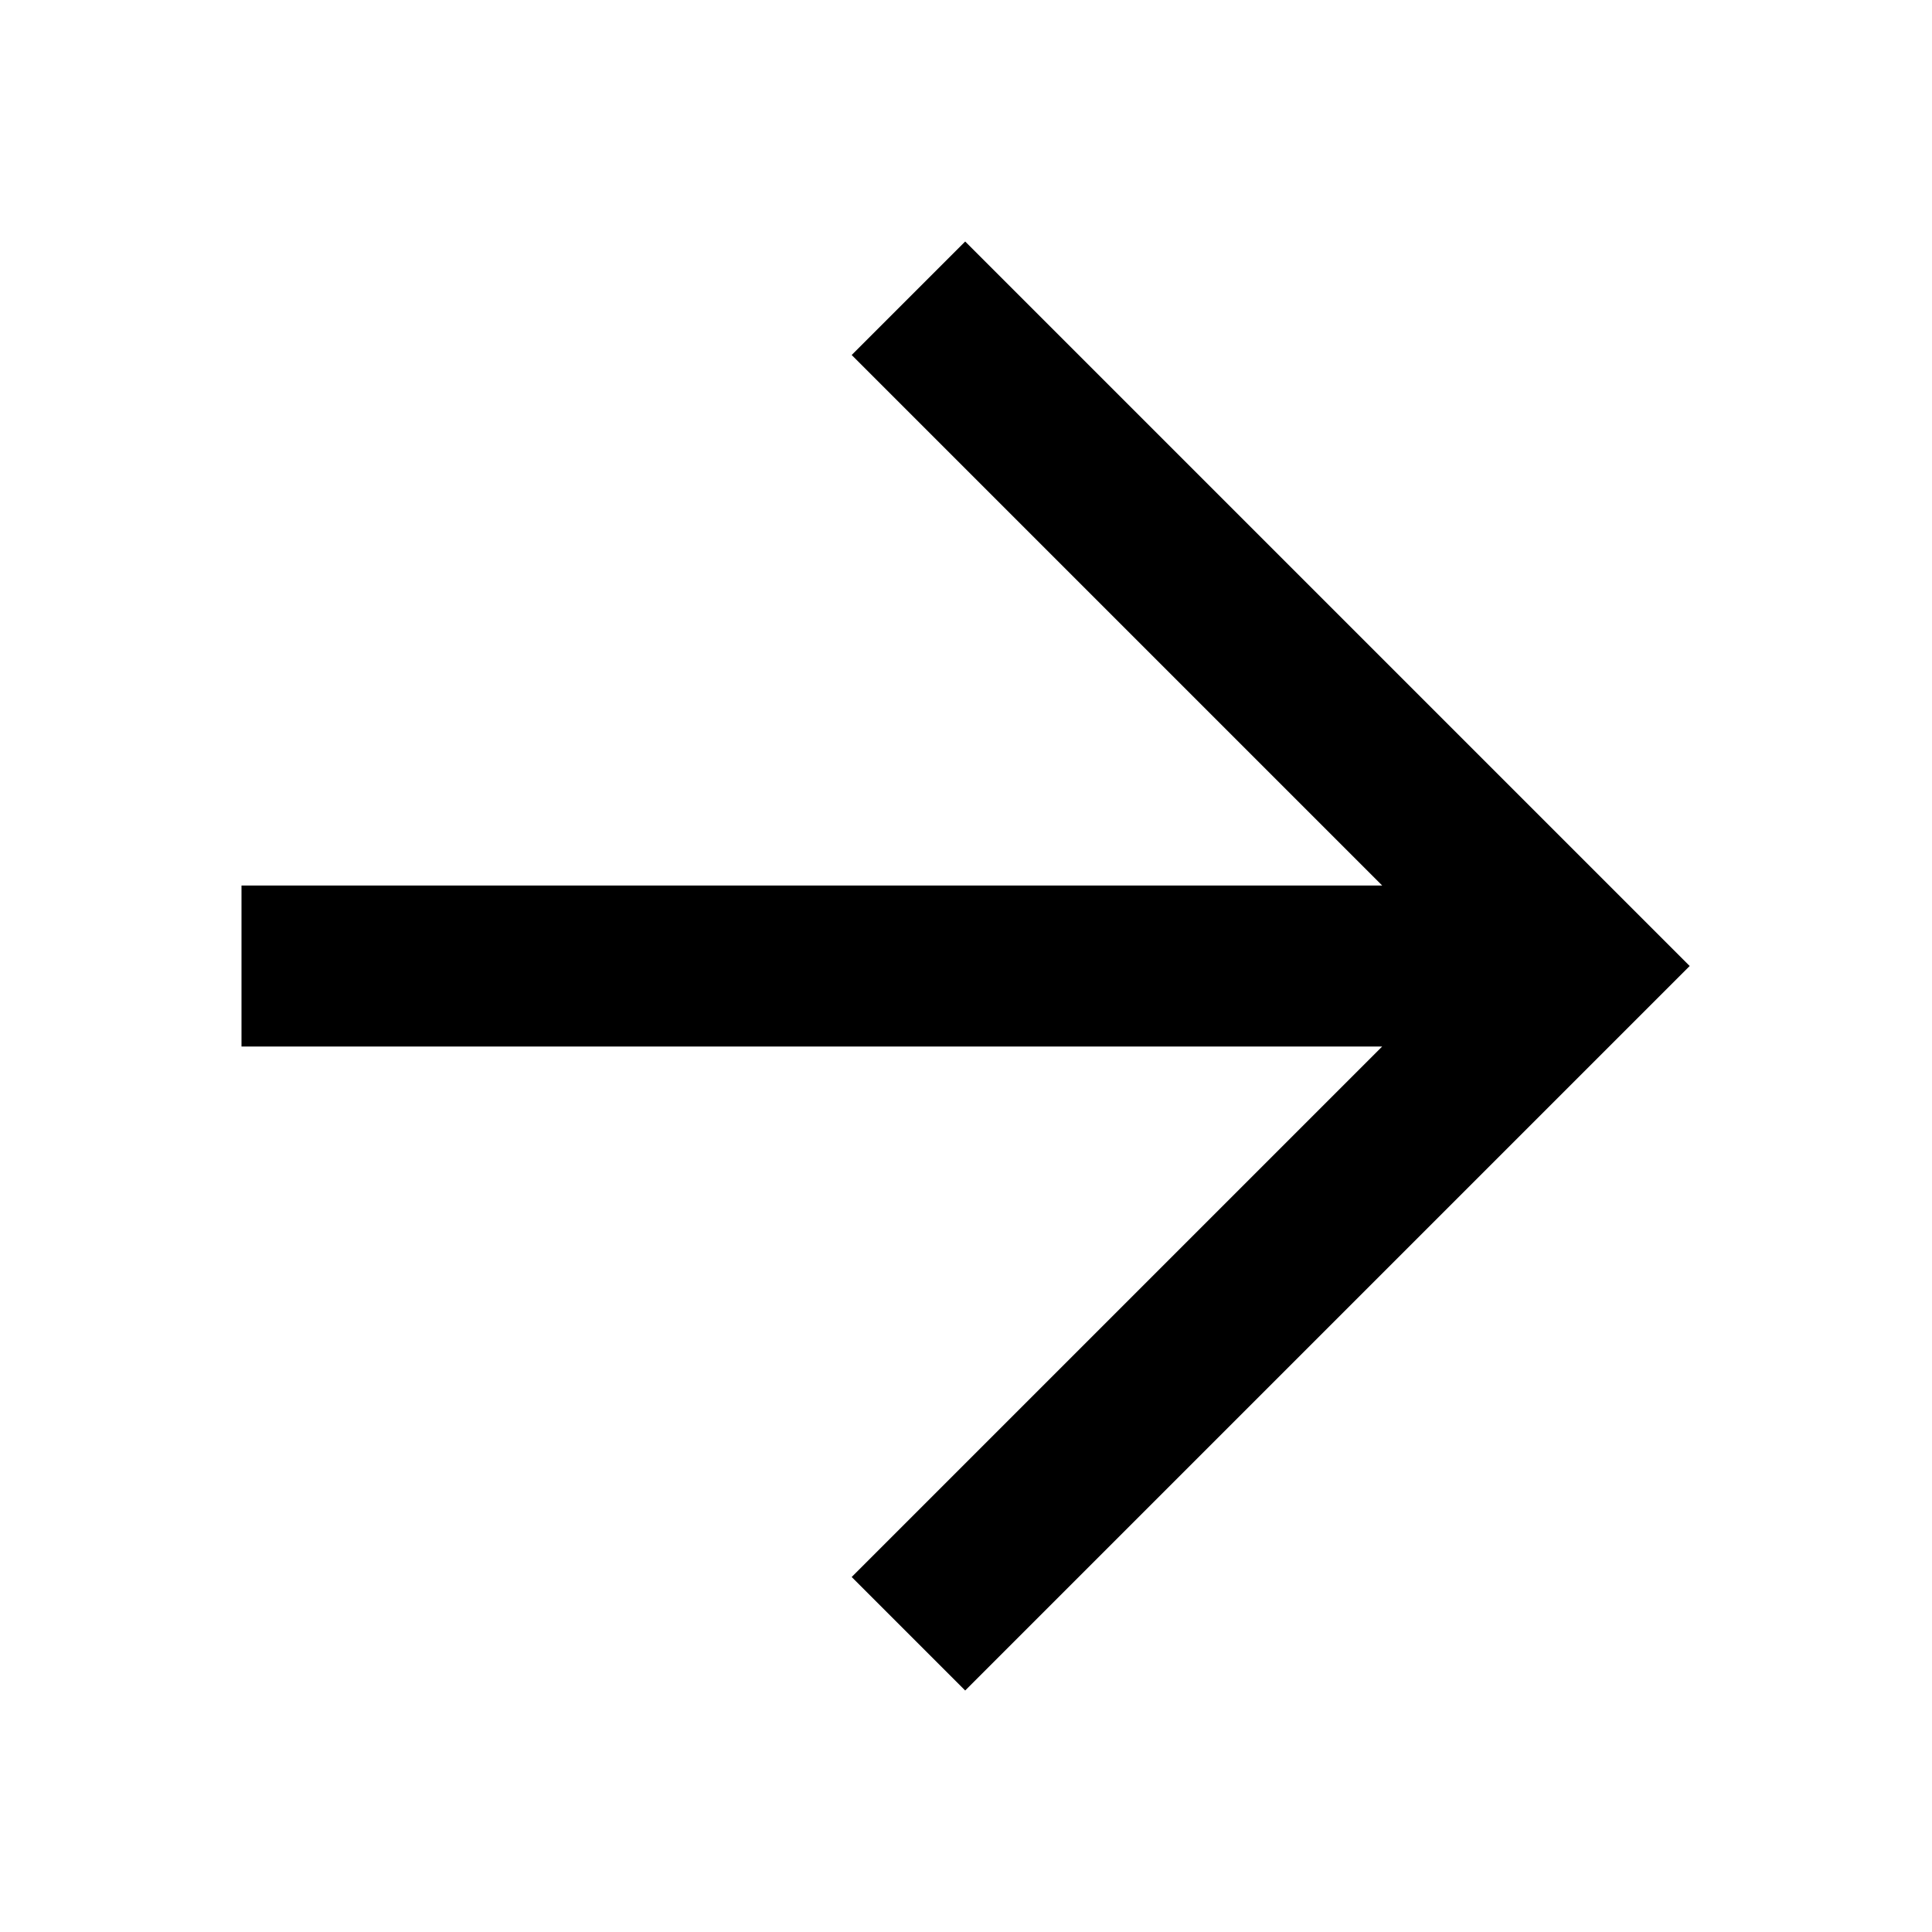 <svg xmlns="http://www.w3.org/2000/svg" viewBox="0 0 24 24"><path d="m17.17,13H3v-2h14.17l-6.59-6.59,1.41-1.41,8.29,8.29.71.71-.71.71-8.29,8.29-1.41-1.41,6.59-6.59Z" fill="currentColor" fill-rule="evenodd"/></svg>

